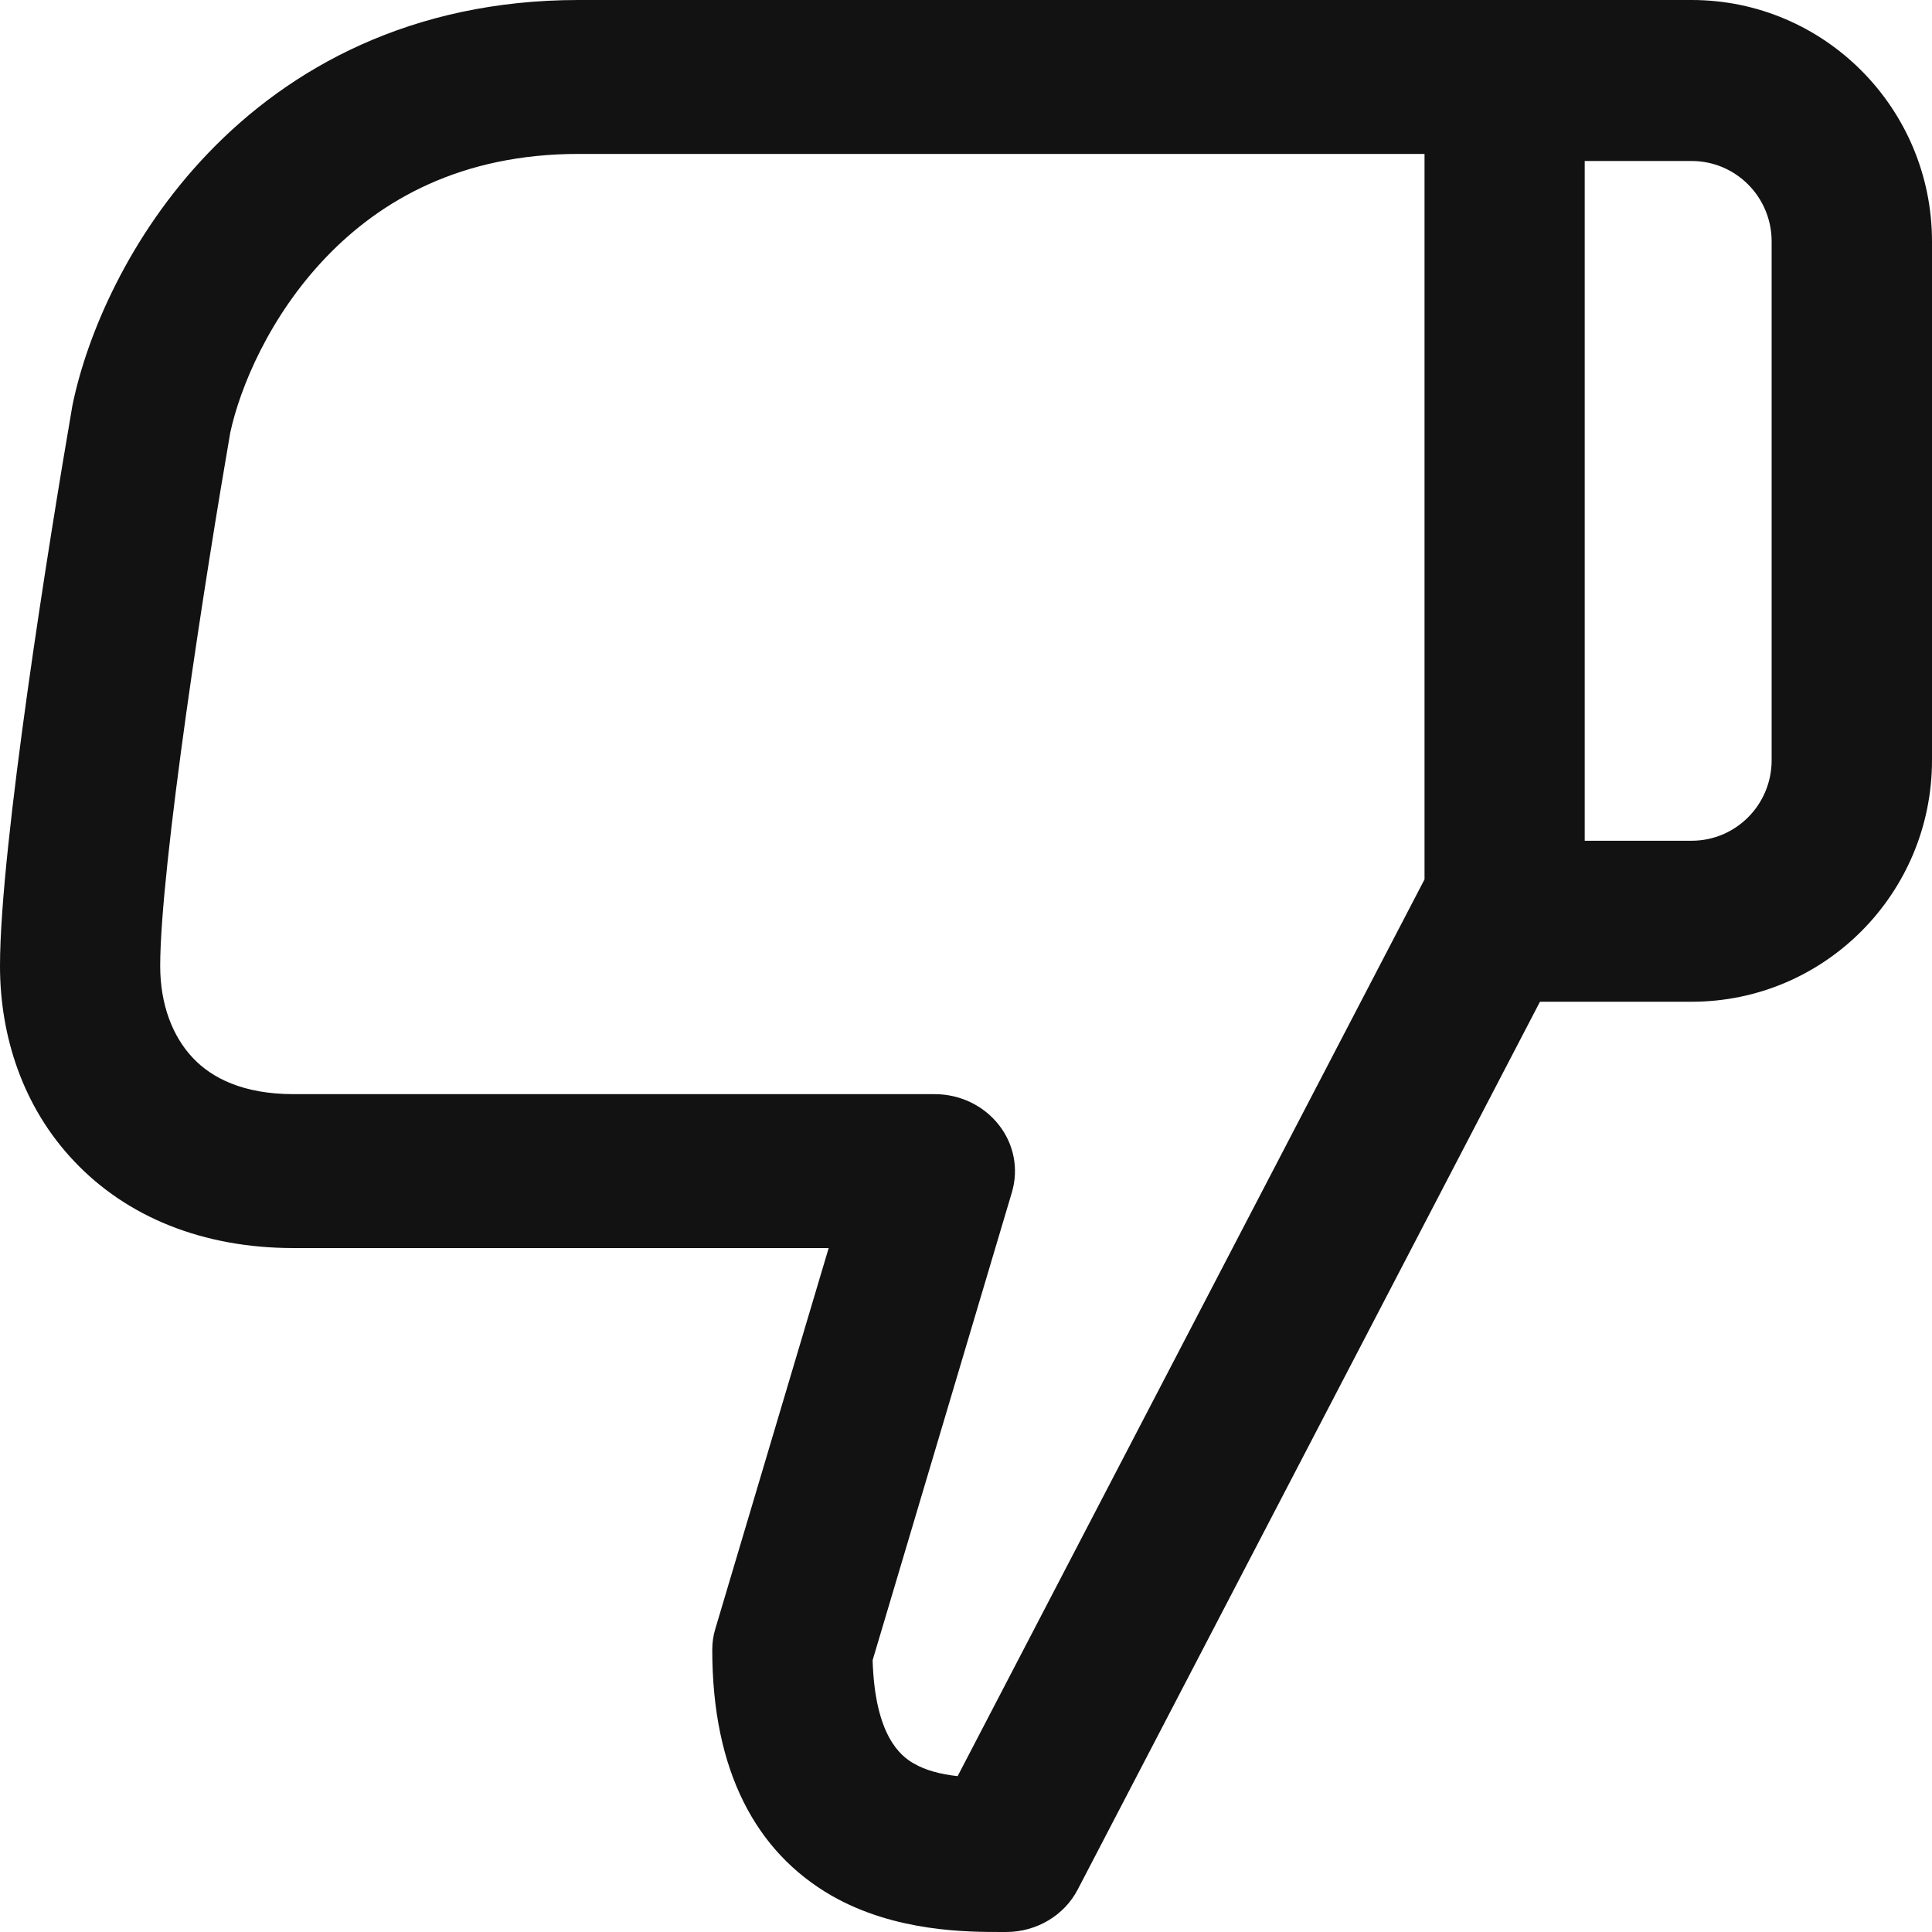 <svg width="12" height="12" viewBox="0 0 12 12" fill="none" xmlns="http://www.w3.org/2000/svg">
<path fill-rule="evenodd" clip-rule="evenodd" d="M1.157 4.428C1.248 3.78 1.357 3.11 1.43 2.688C1.49 2.408 1.674 1.964 2.025 1.598C2.367 1.241 2.866 0.956 3.594 0.956H8.848V5.462L5.948 11.032C5.842 11.02 5.751 10.997 5.675 10.953C5.593 10.906 5.434 10.78 5.42 10.312L6.285 7.406C6.328 7.261 6.298 7.106 6.204 6.987C6.11 6.867 5.963 6.796 5.806 6.796H1.825C1.507 6.796 1.314 6.694 1.198 6.571C1.074 6.44 0.995 6.243 0.995 6C0.995 5.698 1.064 5.093 1.157 4.428ZM3.594 0C2.554 0 1.799 0.423 1.293 0.951C0.799 1.466 0.541 2.081 0.452 2.508L0.449 2.523C0.375 2.952 0.263 3.637 0.17 4.301C0.079 4.953 0 5.623 0 6C0 6.436 0.142 6.877 0.461 7.213C0.787 7.558 1.258 7.752 1.825 7.752H5.147L4.443 10.117C4.43 10.159 4.424 10.203 4.424 10.248C4.424 11.001 4.696 11.503 5.163 11.773C5.56 12.001 6.011 12 6.225 12L6.249 12C6.437 12 6.61 11.898 6.694 11.736L9.565 6.222H10.507C11.331 6.222 12 5.551 12 4.722V1.5C12 0.672 11.331 0 10.507 0H9.456V3.48323e-05C9.454 1.16327e-05 9.452 0 9.45 0H3.594ZM9.843 1V5.222H10.507C10.782 5.222 11.004 4.998 11.004 4.722V1.5C11.004 1.224 10.782 1 10.507 1H9.843Z" fill="#121212"/>
</svg>
